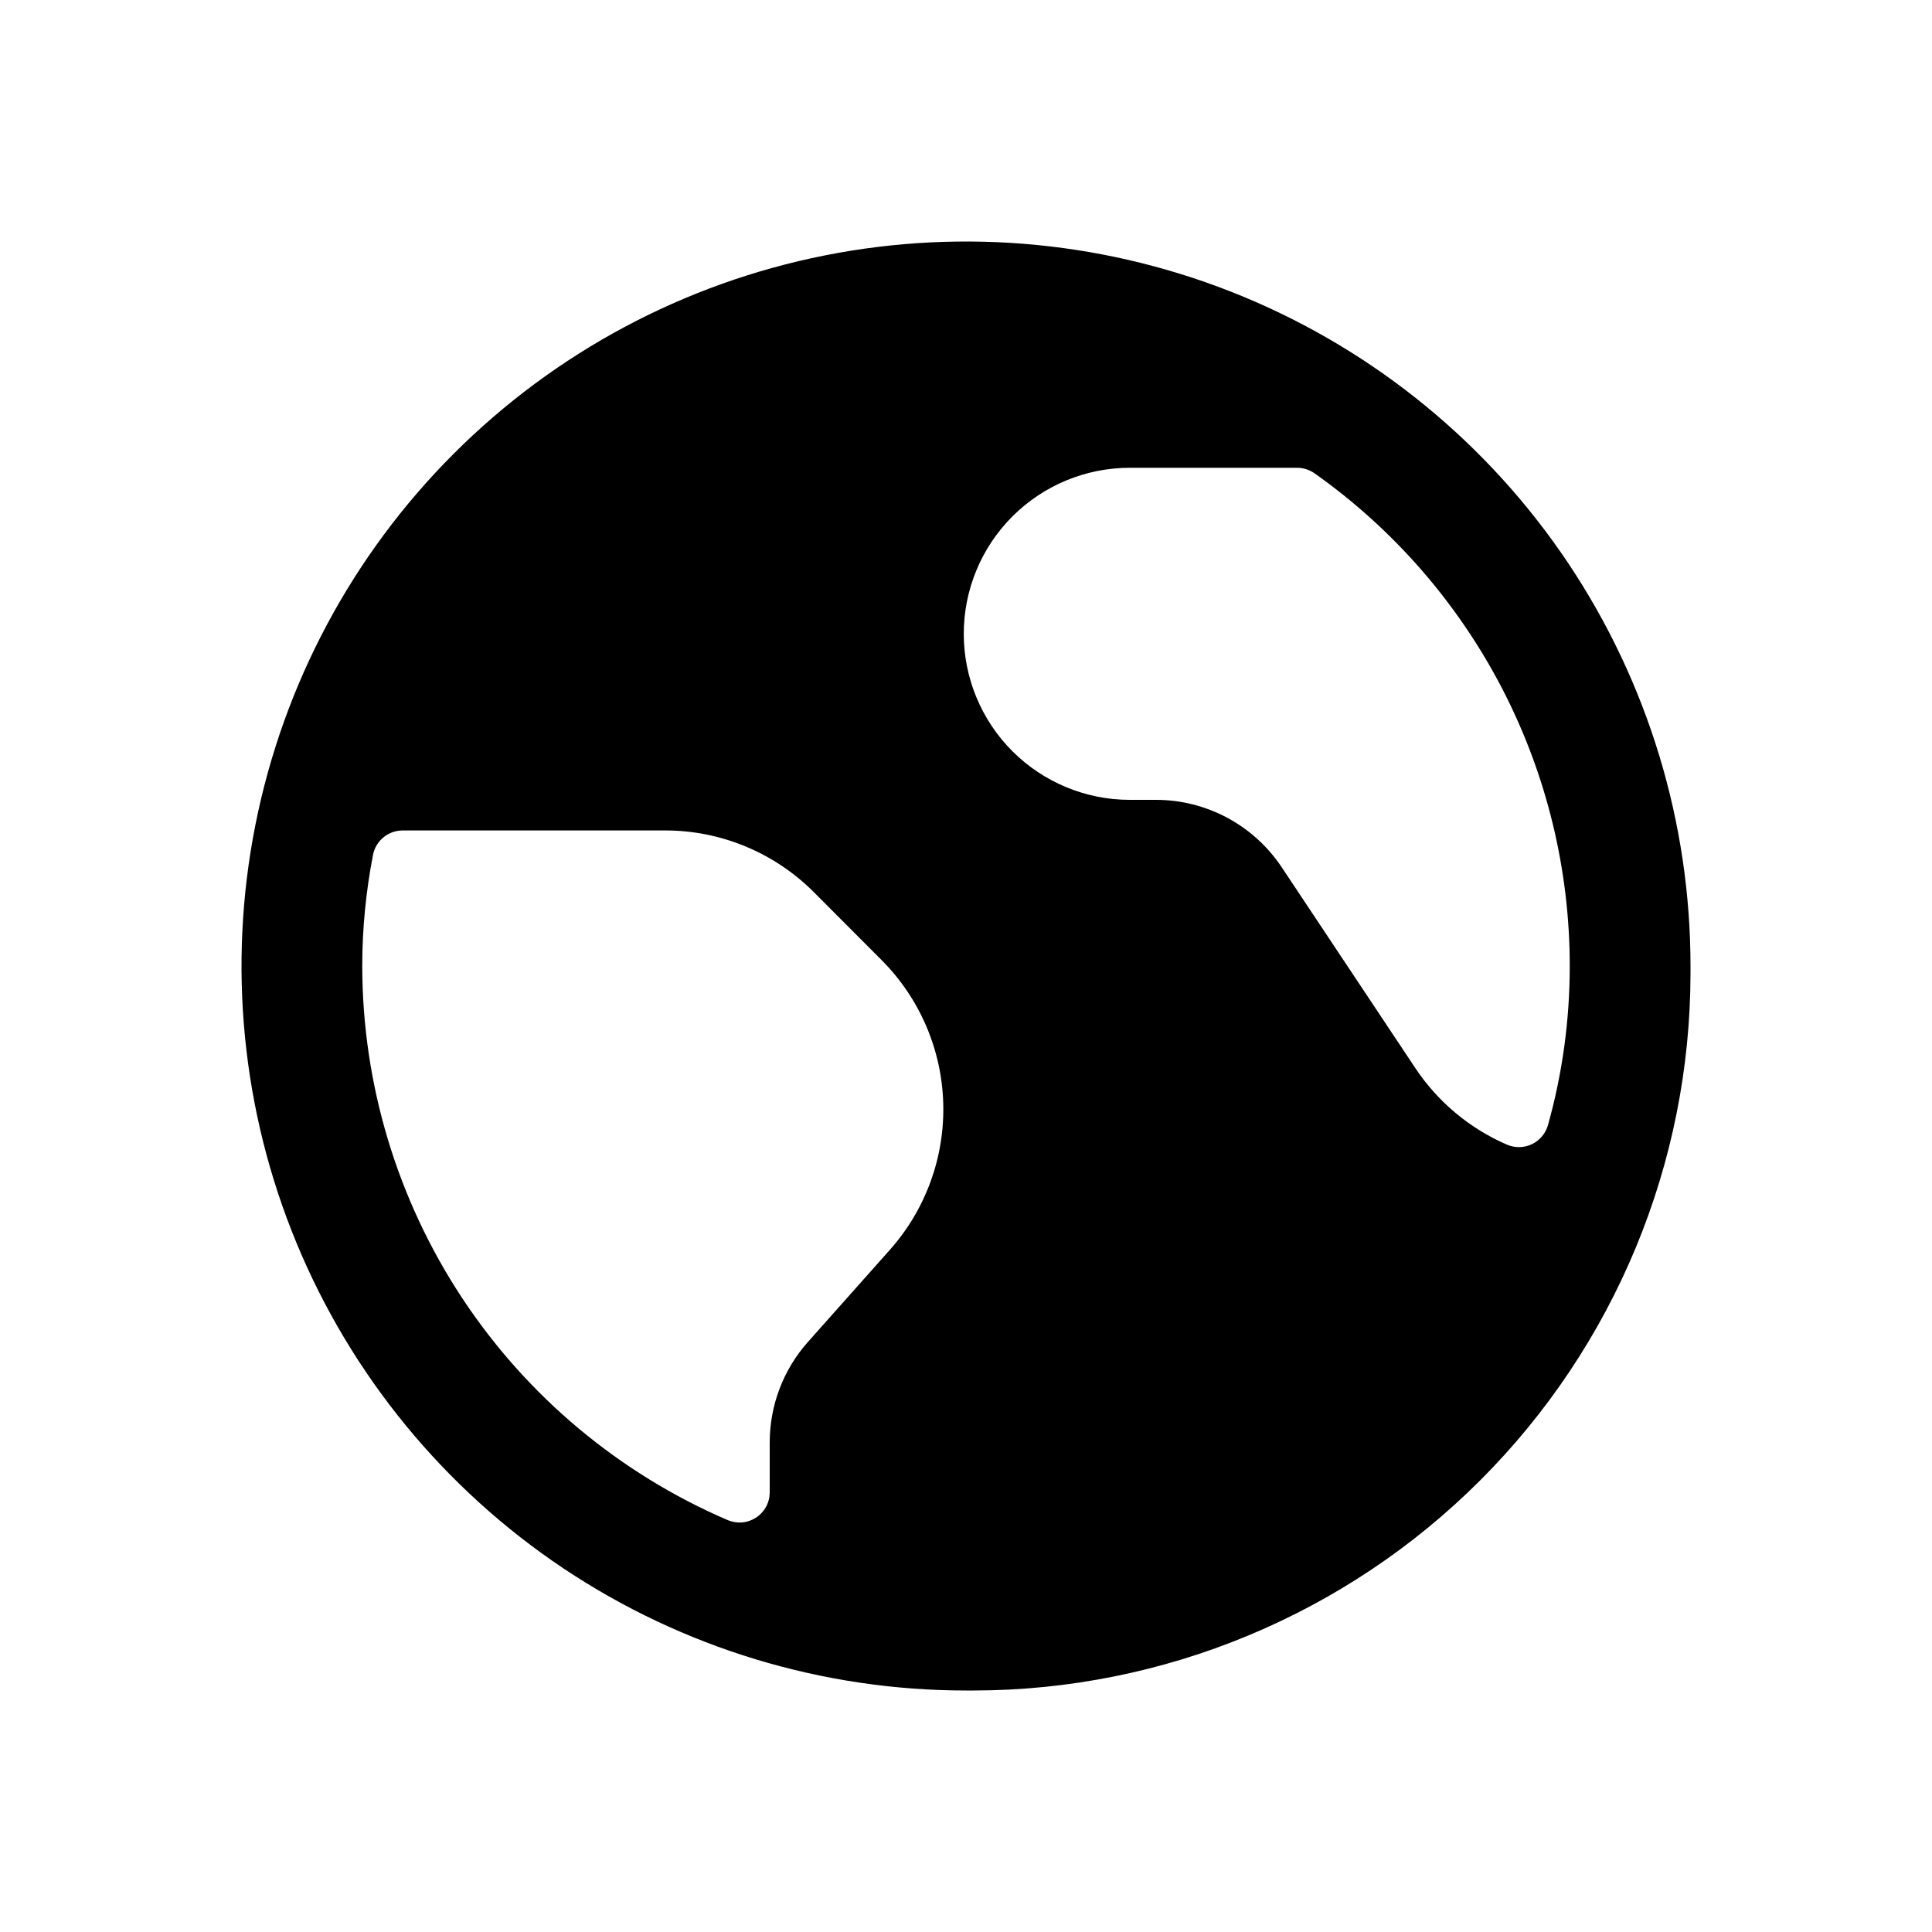 <svg viewBox="0 0 32 32" fill="none" xmlns="http://www.w3.org/2000/svg">
    <path d="M28 16C28 13.627 27.296 11.307 25.978 9.333C24.659 7.36 22.785 5.822 20.592 4.913C18.399 4.005 15.987 3.768 13.659 4.231C11.331 4.694 9.193 5.836 7.515 7.515C5.836 9.193 4.694 11.331 4.231 13.659C3.768 15.987 4.005 18.399 4.913 20.592C5.822 22.785 7.36 24.659 9.333 25.978C11.307 27.296 13.627 28 16 28H16.125C19.274 27.997 22.292 26.744 24.518 24.518C26.744 22.292 27.997 19.274 28 16.125V16ZM26 16C26 16.889 25.88 17.776 25.64 18.633C25.621 18.702 25.587 18.766 25.541 18.821C25.495 18.876 25.438 18.92 25.374 18.951C25.31 18.982 25.239 18.998 25.168 19C25.096 19.001 25.026 18.987 24.96 18.959C24.343 18.692 23.816 18.252 23.443 17.692L21.227 14.361C20.998 14.019 20.689 13.738 20.326 13.544C19.963 13.35 19.558 13.248 19.147 13.248H18.713C17.984 13.248 17.285 12.958 16.769 12.443C16.253 11.927 15.963 11.227 15.963 10.498C15.963 9.769 16.253 9.069 16.769 8.553C17.285 8.038 17.984 7.748 18.713 7.748H21.485C21.589 7.748 21.689 7.781 21.775 7.841C23.08 8.764 24.145 9.987 24.881 11.406C25.616 12.826 26 14.401 26 16ZM6.179 14.155C6.227 13.921 6.432 13.755 6.671 13.755H11.007C11.467 13.753 11.922 13.843 12.347 14.019C12.772 14.195 13.158 14.454 13.483 14.78L14.6 15.9C15.231 16.531 15.597 17.38 15.623 18.272C15.649 19.165 15.333 20.033 14.74 20.7L13.38 22.229C12.973 22.687 12.749 23.278 12.749 23.891V24.717C12.749 24.8 12.729 24.882 12.689 24.955C12.65 25.028 12.593 25.09 12.523 25.136C12.454 25.181 12.374 25.209 12.291 25.216C12.209 25.223 12.126 25.209 12.049 25.176C10.255 24.404 8.726 23.124 7.651 21.494C6.576 19.863 6.002 17.953 6 16C6 15.381 6.061 14.763 6.179 14.155Z" fill="currentColor"/>
</svg>
